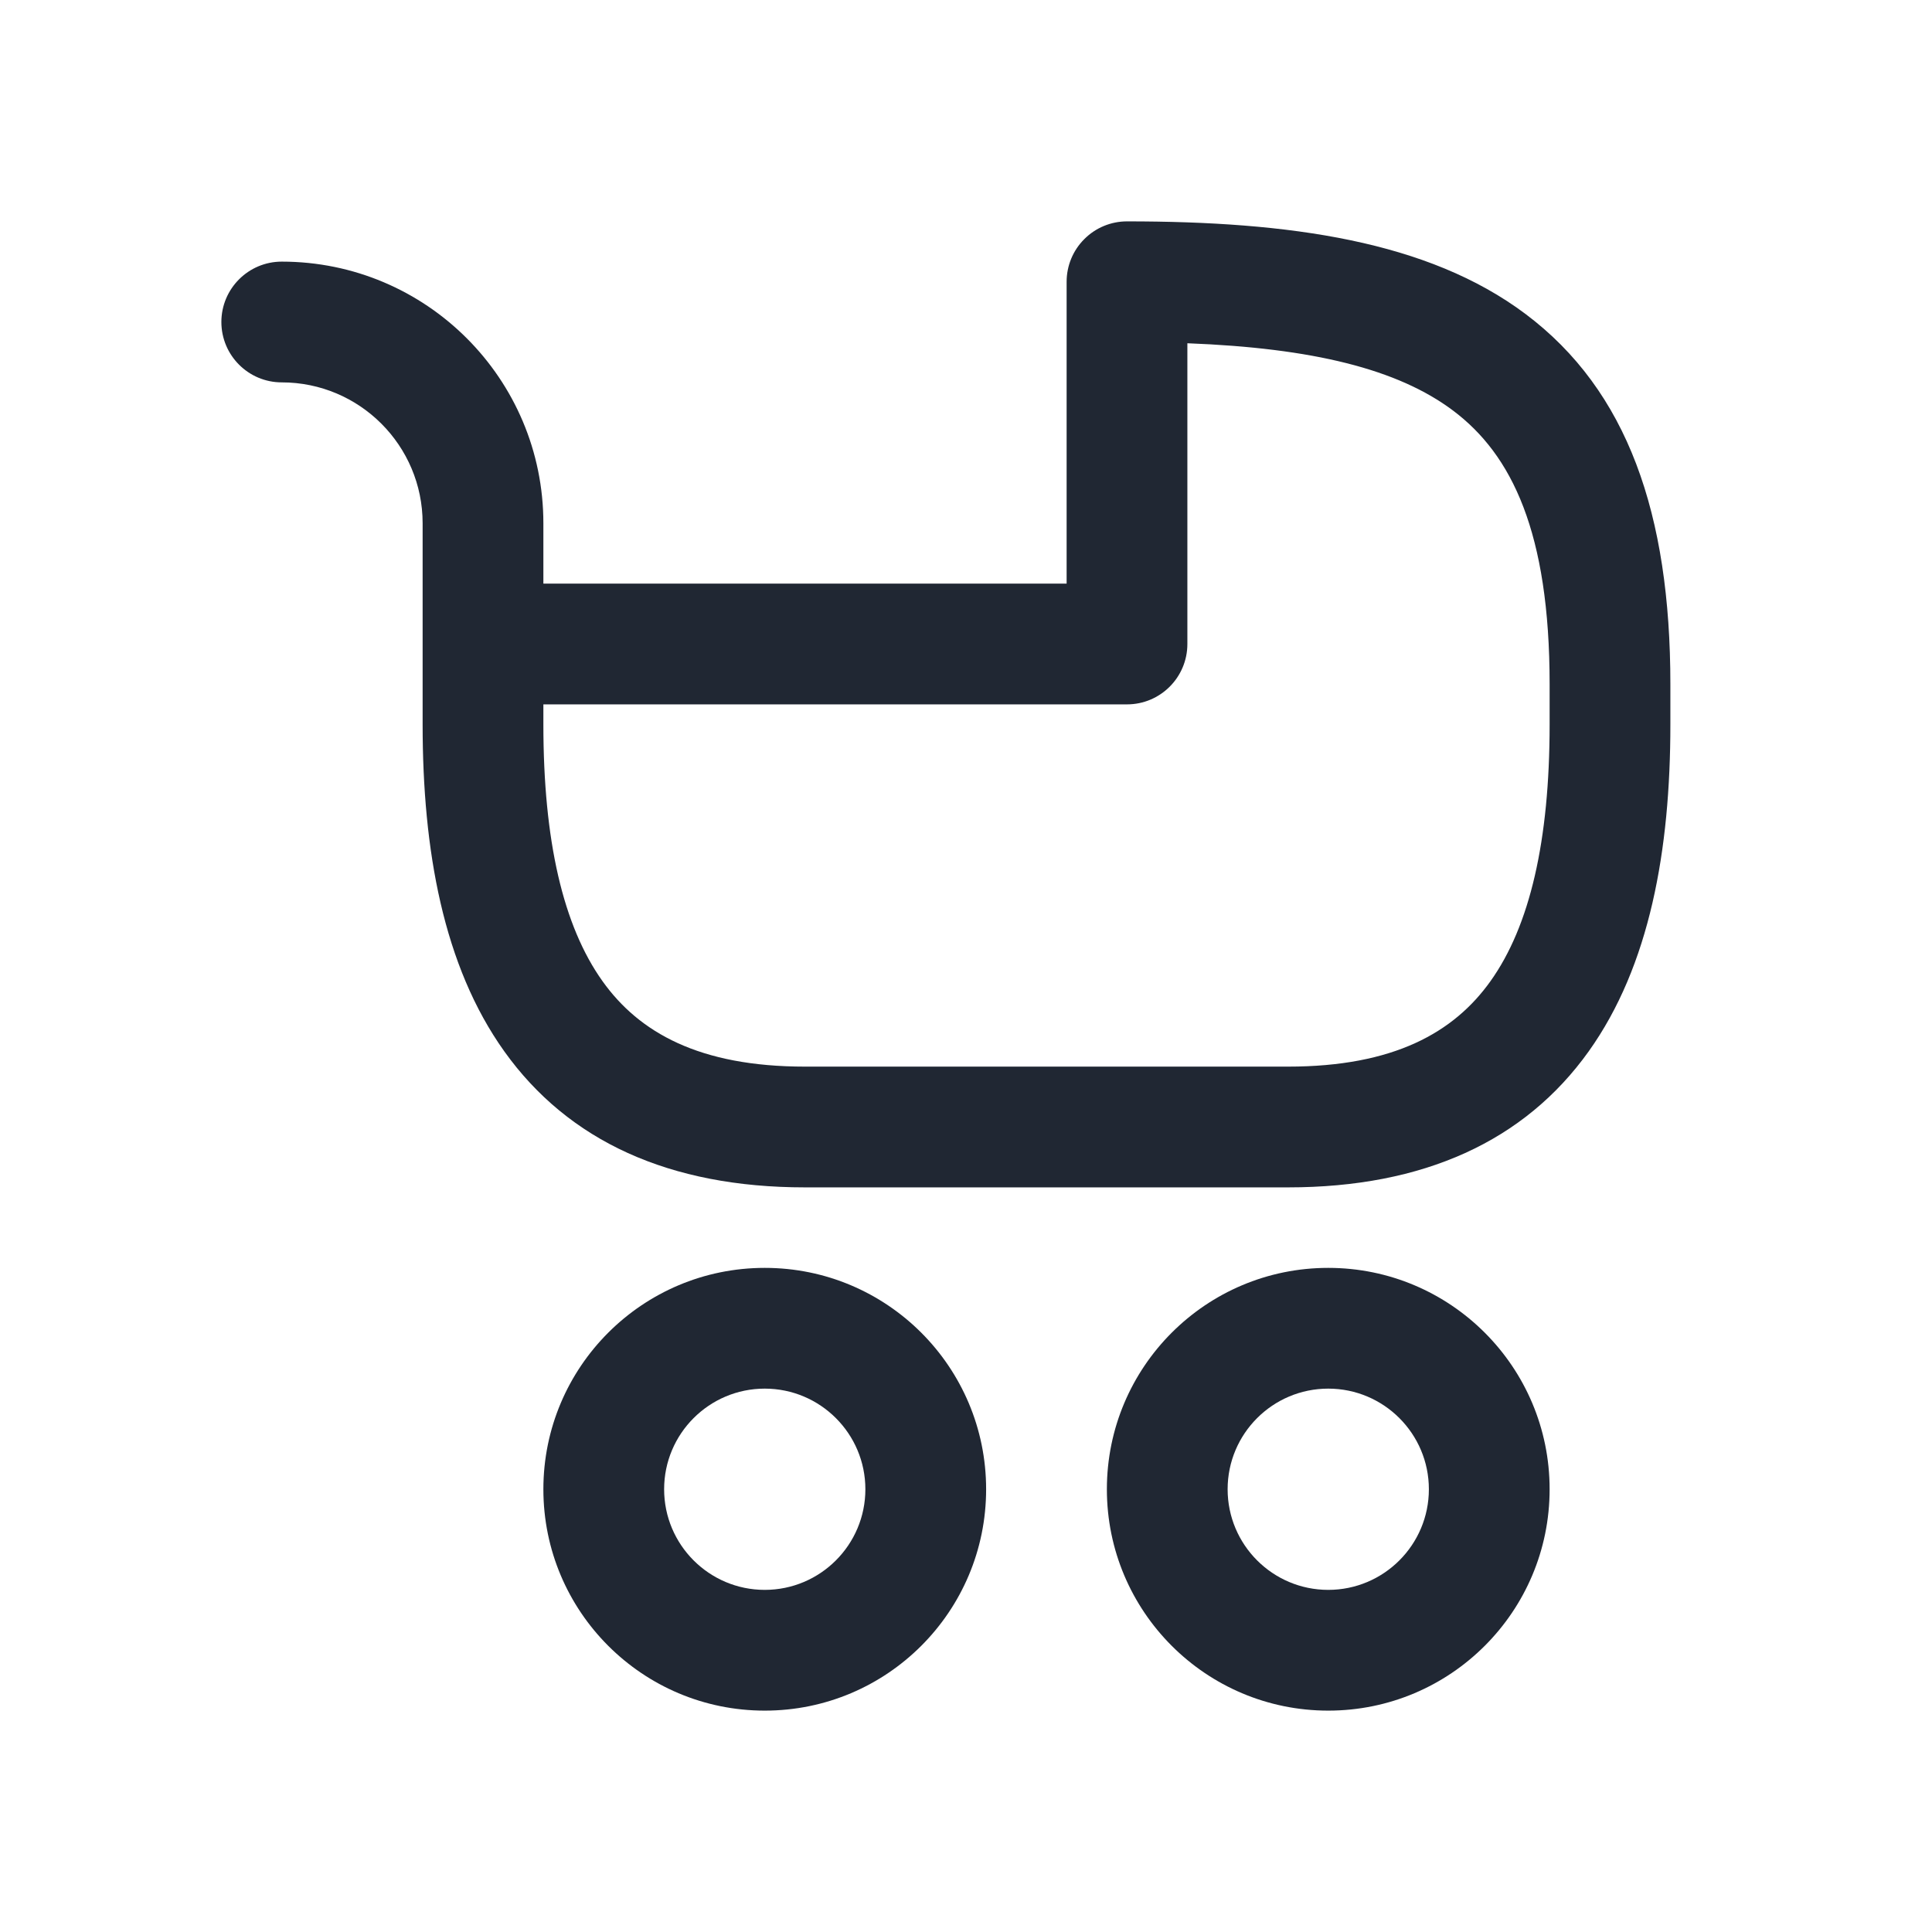 <svg width="24" height="24" viewBox="0 0 24 24" fill="none" xmlns="http://www.w3.org/2000/svg">
<path fill-rule="evenodd" clip-rule="evenodd" d="M13.47 2.97C13.61 2.829 13.801 2.75 14 2.75C16.018 2.75 17.739 2.992 18.95 3.9C20.219 4.852 20.75 6.386 20.75 8.5V9C20.75 10.557 20.495 11.997 19.735 13.061C18.939 14.175 17.685 14.75 16 14.75H10C8.315 14.75 7.061 14.175 6.265 13.061C5.505 11.997 5.25 10.557 5.25 9V6.5C5.25 5.534 4.466 4.75 3.5 4.75C3.086 4.75 2.75 4.414 2.75 4C2.75 3.586 3.086 3.25 3.5 3.25C5.295 3.25 6.75 4.705 6.75 6.5V7.25H13.25V3.5C13.25 3.301 13.329 3.11 13.47 2.97ZM14.75 8C14.75 8.414 14.414 8.75 14 8.75H6.75V9C6.75 10.443 6.995 11.503 7.485 12.189C7.939 12.825 8.685 13.25 10 13.25H16C17.315 13.25 18.061 12.825 18.515 12.189C19.005 11.503 19.25 10.443 19.25 9V8.5C19.25 6.614 18.781 5.648 18.05 5.1C17.365 4.586 16.311 4.324 14.75 4.264V8ZM9.5 17.25C8.81 17.25 8.25 17.81 8.25 18.5C8.25 19.19 8.81 19.75 9.5 19.75C10.19 19.75 10.75 19.19 10.75 18.5C10.75 17.81 10.19 17.25 9.5 17.25ZM6.75 18.5C6.75 16.981 7.981 15.75 9.5 15.75C11.019 15.75 12.25 16.981 12.25 18.5C12.25 20.019 11.019 21.25 9.5 21.25C7.981 21.25 6.75 20.019 6.75 18.5ZM16.5 17.25C15.81 17.25 15.25 17.81 15.25 18.5C15.25 19.19 15.81 19.75 16.5 19.75C17.19 19.75 17.75 19.19 17.75 18.5C17.75 17.81 17.19 17.25 16.5 17.25ZM13.75 18.5C13.75 16.981 14.981 15.75 16.5 15.75C18.019 15.75 19.25 16.981 19.25 18.5C19.25 20.019 18.019 21.25 16.5 21.25C14.981 21.25 13.75 20.019 13.75 18.5Z" fill="#202733"/>
</svg>
